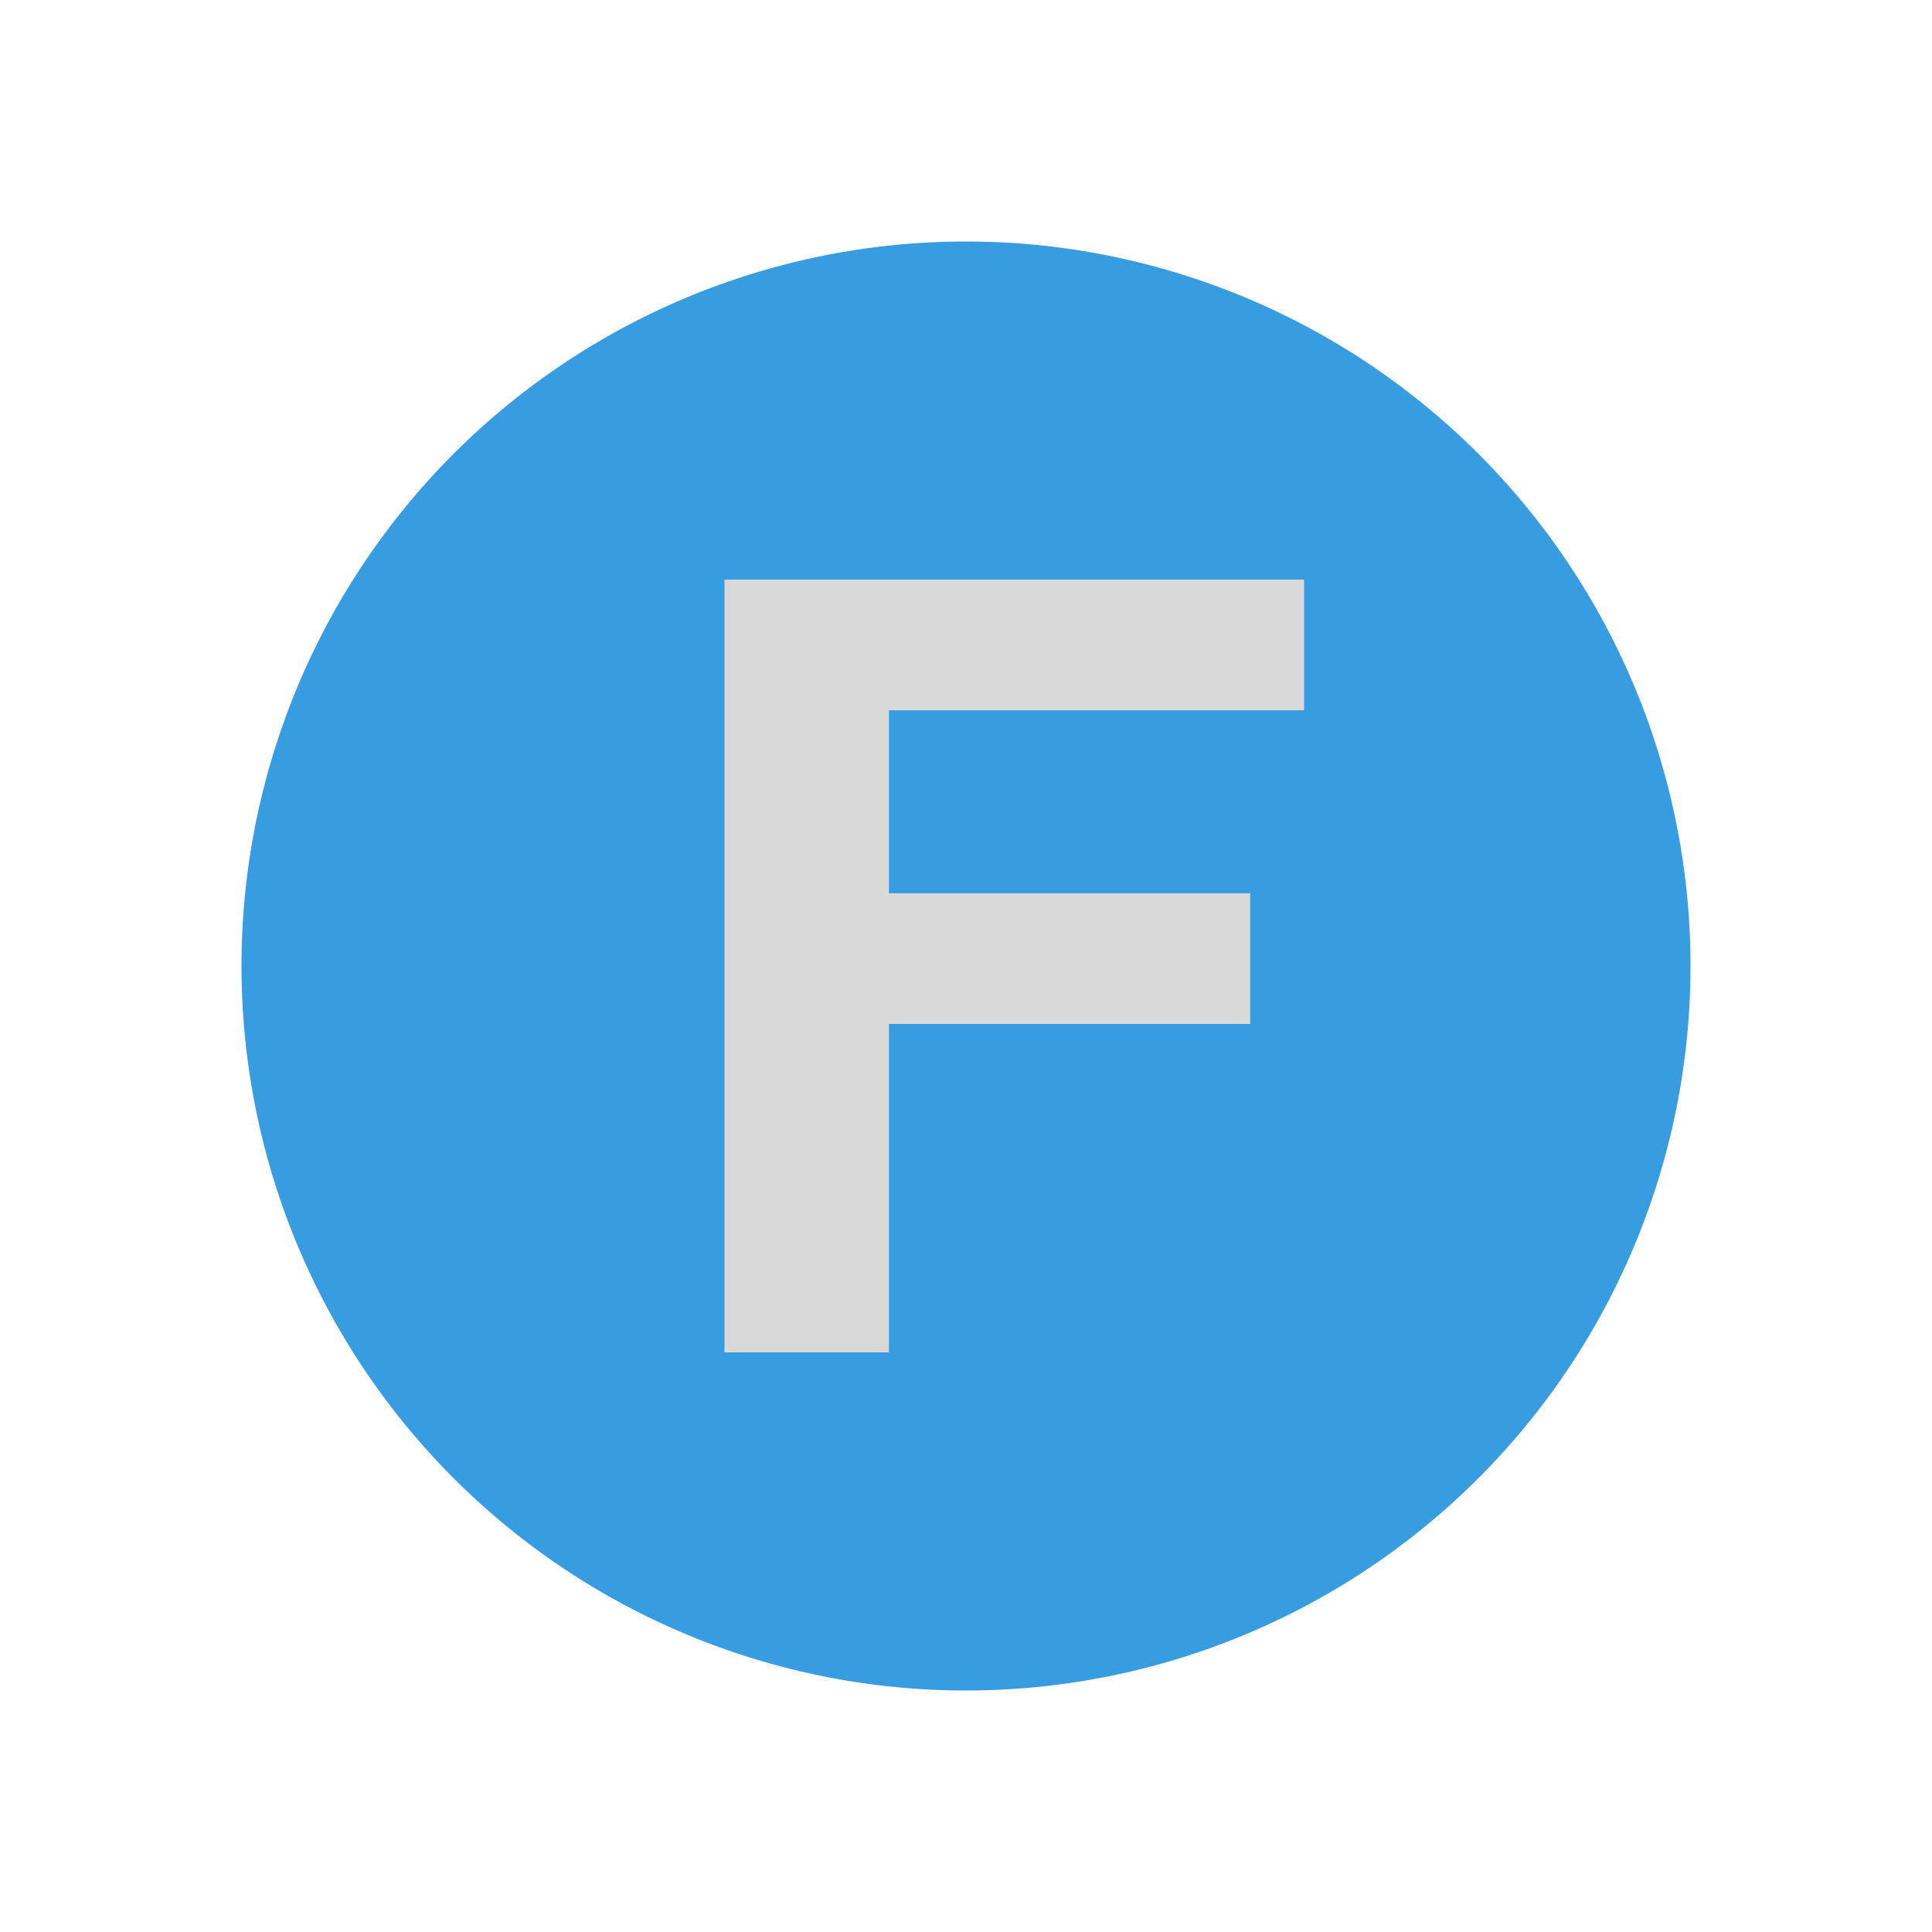 <?xml version="1.0" encoding="UTF-8" standalone="no"?>
<svg
   t="1756355862956"
   class="icon"
   viewBox="0 0 1024 1024"
   version="1.1"
   p-id="25867"
   width="200"
   height="200"
   id="svg2"
   sodipodi:docname="Function.svg"
   inkscape:version="1.4.2 (f4327f4, 2025-05-13)"
   xmlns:inkscape="http://www.inkscape.org/namespaces/inkscape"
   xmlns:sodipodi="http://sodipodi.sourceforge.net/DTD/sodipodi-0.dtd"
   xmlns="http://www.w3.org/2000/svg"
   xmlns:svg="http://www.w3.org/2000/svg">
  <defs
     id="defs2" />
  <sodipodi:namedview
     id="namedview2"
     pagecolor="#ffffff"
     bordercolor="#000000"
     borderopacity="0.25"
     inkscape:showpageshadow="2"
     inkscape:pageopacity="0.0"
     inkscape:pagecheckerboard="0"
     inkscape:deskcolor="#d1d1d1"
     inkscape:zoom="5.89"
     inkscape:cx="100"
     inkscape:cy="100"
     inkscape:window-width="2560"
     inkscape:window-height="1476"
     inkscape:window-x="-12"
     inkscape:window-y="627"
     inkscape:window-maximized="1"
     inkscape:current-layer="svg2" />
  <g
     id="g2"
     transform="matrix(0.8,0,0,0.8,102.4,102.4)">
    <path
       d="m 512,512 m -480,0 a 480,480 0 1 0 960,0 480,480 0 1 0 -960,0 z"
       fill="#389ce0"
       p-id="25868"
       id="path1" />
    <path
       d="M 352,768 V 256 h 384 v 86.592 H 460.928 v 121.216 h 239.36 V 550.4 H 460.928 V 768 Z"
       fill="#d9d9d9"
       p-id="25869"
       id="path2" />
  </g>
</svg>
